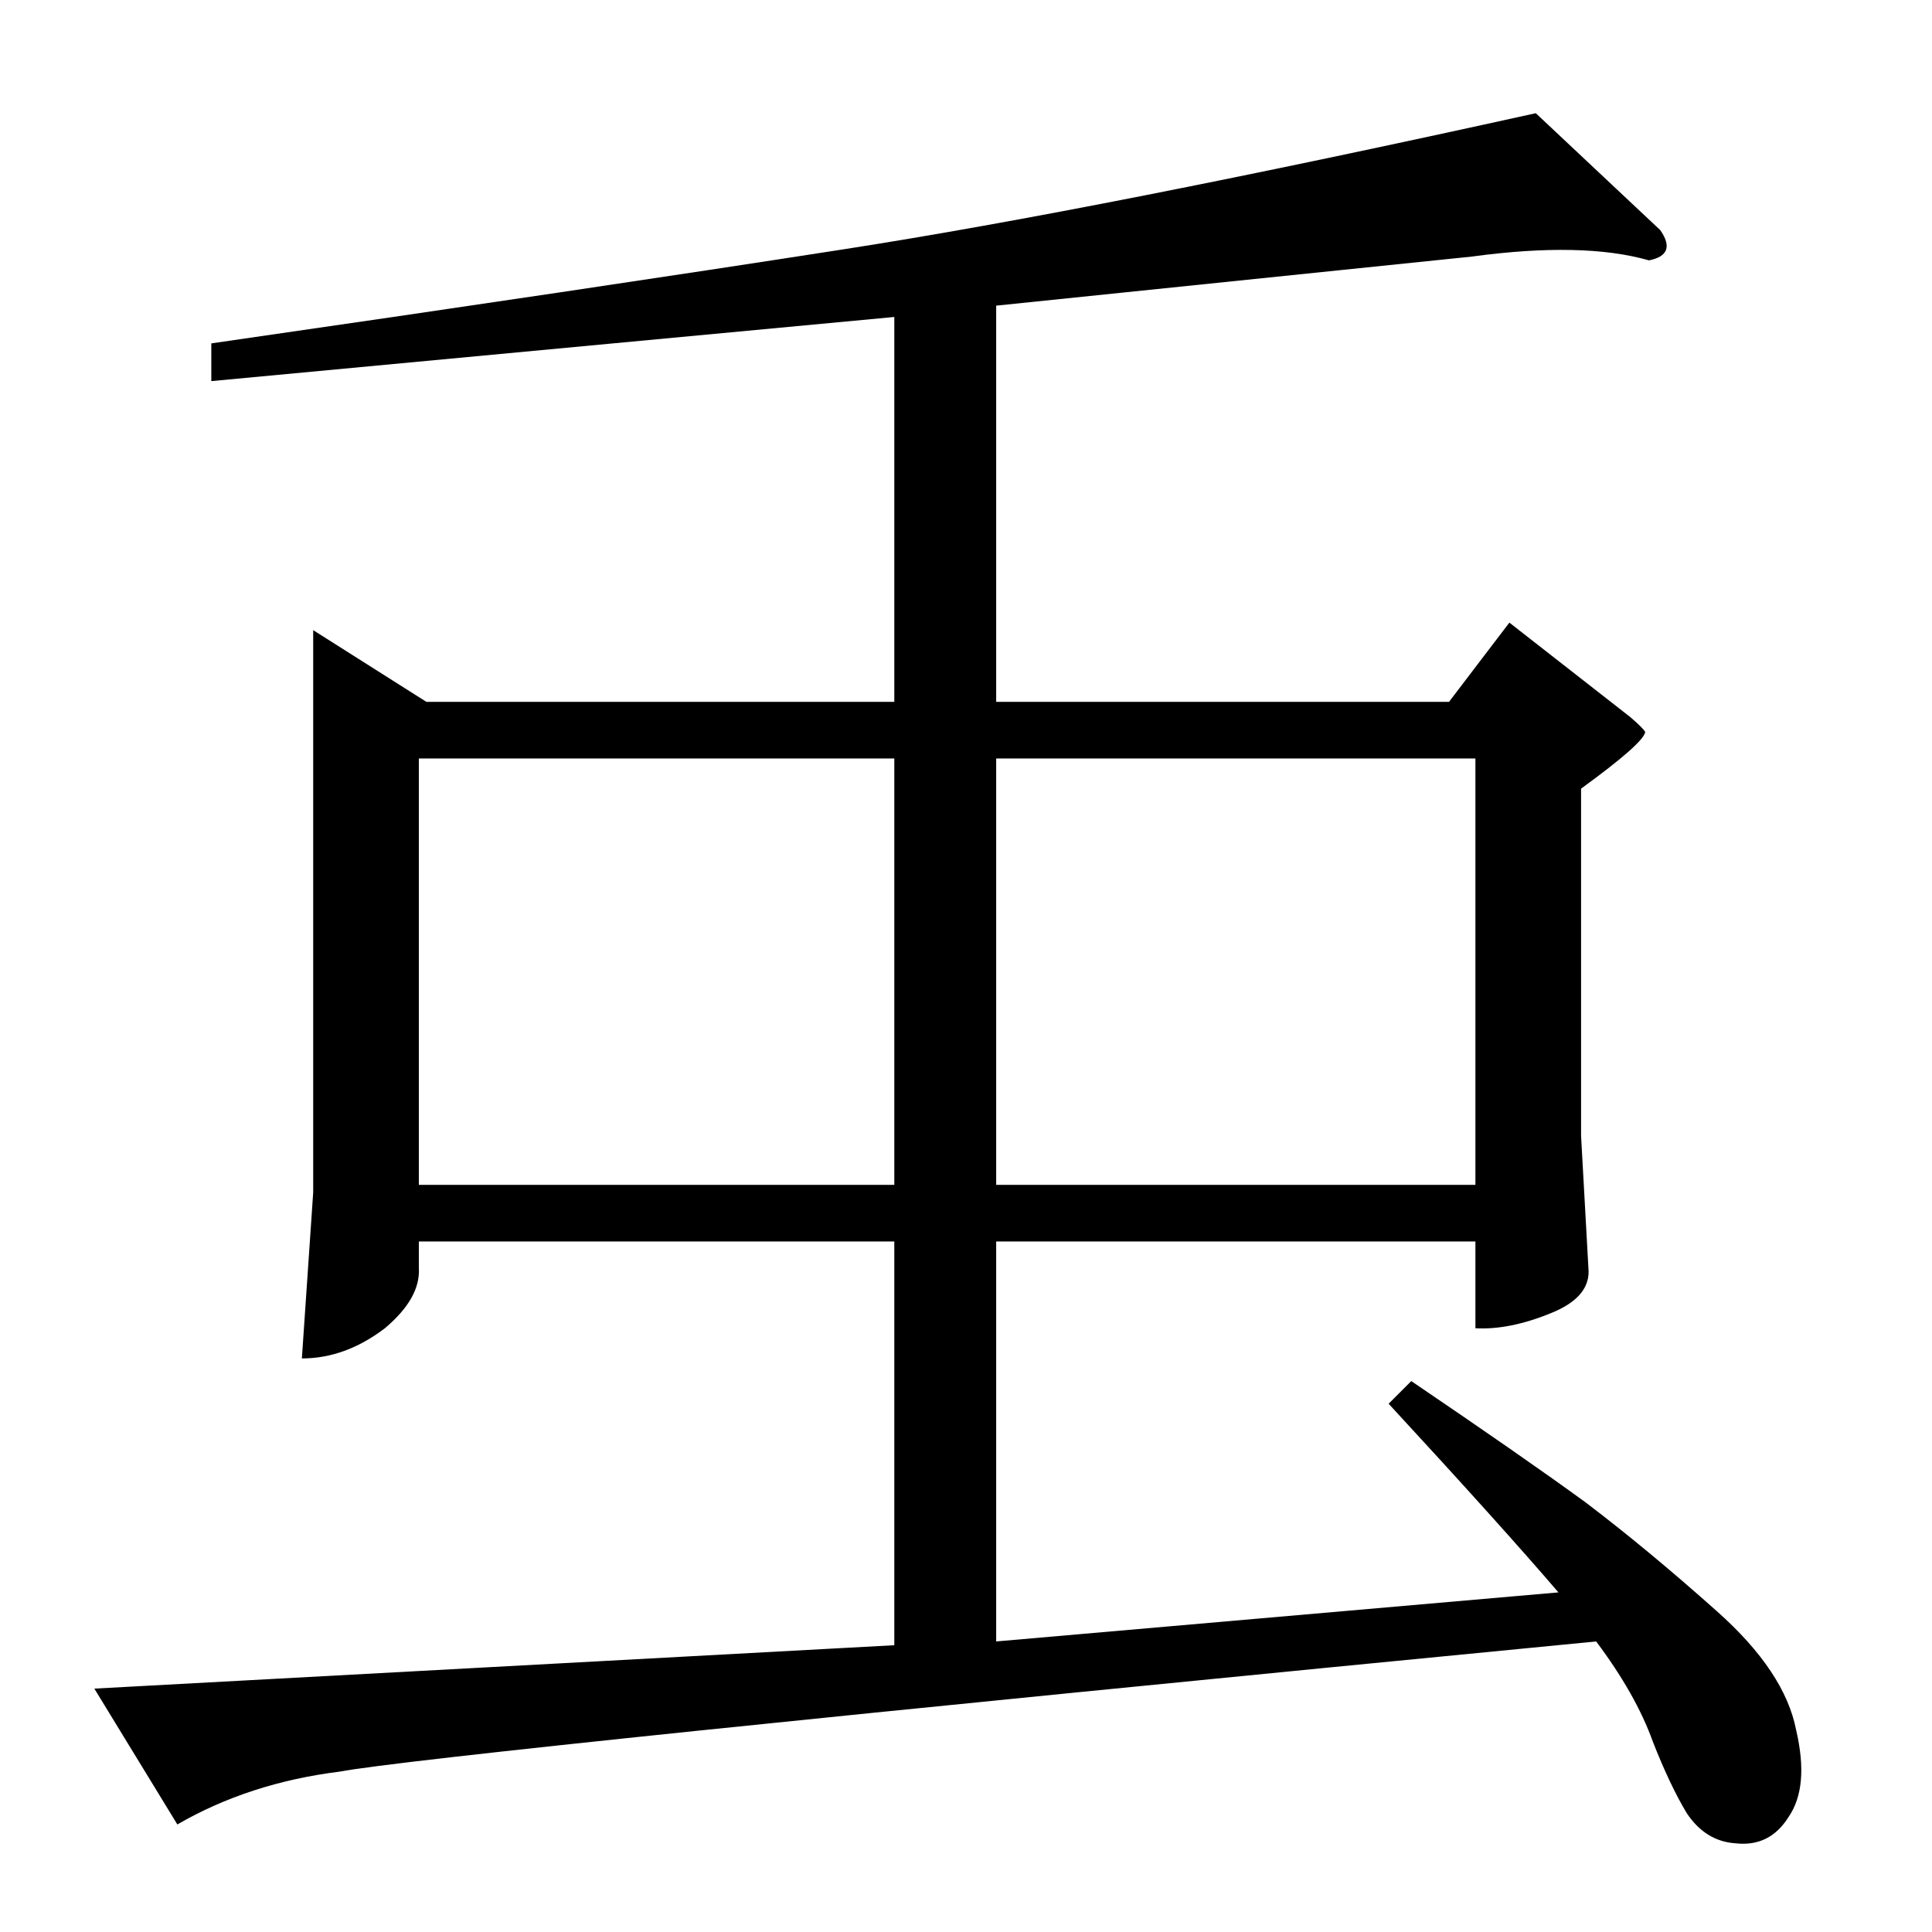 <?xml version="1.0" standalone="no"?>
<!DOCTYPE svg PUBLIC "-//W3C//DTD SVG 1.1//EN" "http://www.w3.org/Graphics/SVG/1.1/DTD/svg11.dtd" >
<svg xmlns="http://www.w3.org/2000/svg" xmlns:xlink="http://www.w3.org/1999/xlink" version="1.1" viewBox="0 -205 1024 1024">
  <g transform="matrix(1 0 0 -1 0 819)">
   <path fill="currentColor"
d="M166 690l60 -38h248v204q-171 -16 -362 -34v20q201 29 336 50t366 72l66 -62q9 -13 -6 -16q-35 10 -94 2l-252 -26v-210h240l32 42l64 -50q7 -6 8 -8q-1 -6 -34 -30v-184l4 -72q0 -14 -20 -22q-22 -9 -40 -8v46h-254v-212l298 26q-30 35 -90 100l12 12q59 -40 92 -64
q33 -25 70 -58q36 -32 42 -63q7 -30 -4 -46q-10 -16 -28 -14q-16 1 -26 16q-9 15 -18 38q-9 25 -30 53q-618 -60 -666 -69q-48 -6 -86 -28l-44 72l424 23v214h-252v-14q1 -16 -18 -32q-21 -16 -44 -16l6 88v298v0v0zM222 396h252v226h-252v-226v0v0zM528 622v-226h254v226
h-254v0v0z" />
  </g>

</svg>
